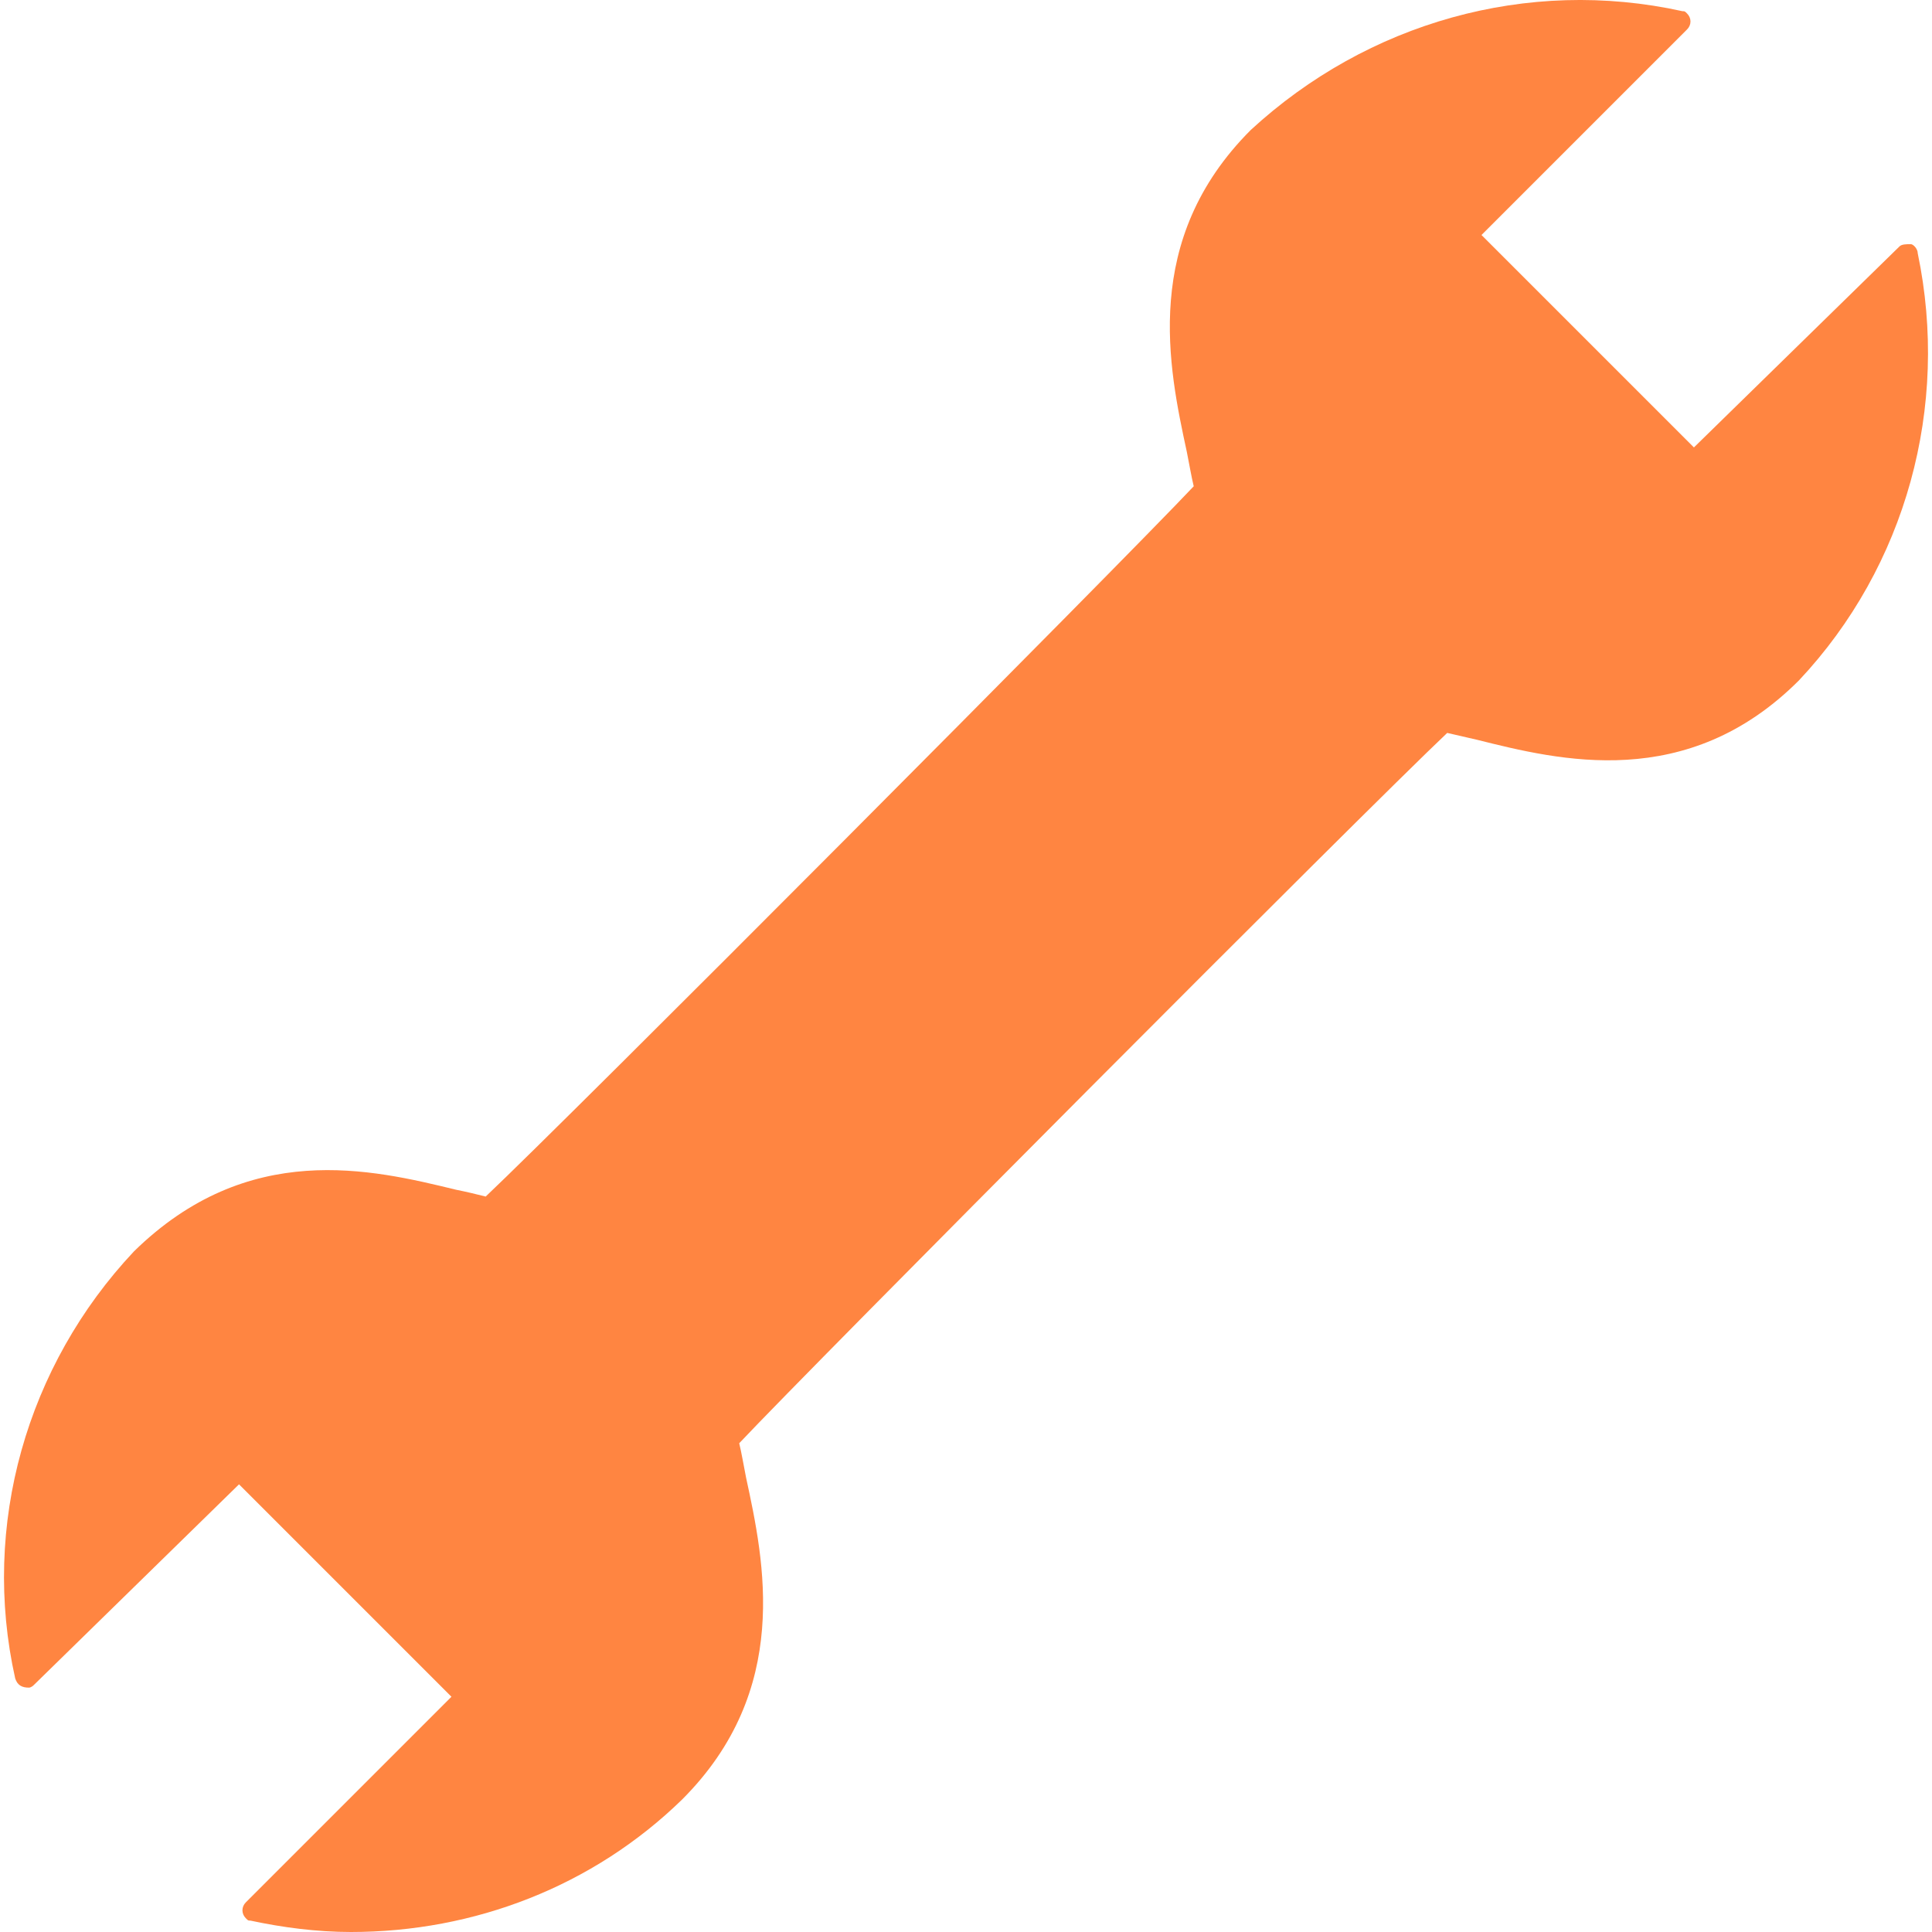 <svg width="39" height="39" viewBox="0 0 39 39" fill="none" xmlns="http://www.w3.org/2000/svg">
<path d="M38.712 5.113C38.712 5.021 38.62 4.929 38.574 4.929C38.481 4.929 38.389 4.929 38.343 4.975L34.194 9.032L29.906 4.744L34.055 0.595C34.148 0.503 34.148 0.364 34.055 0.272C34.009 0.226 34.009 0.226 33.963 0.226C30.828 -0.466 27.601 0.457 25.249 2.623C23.036 4.837 23.59 7.418 23.958 9.124C24.005 9.355 24.051 9.631 24.097 9.816C22.621 11.383 11.464 22.587 9.804 24.154C9.62 24.108 9.435 24.062 9.205 24.016C7.499 23.601 5.009 23.002 2.704 25.261C0.537 27.566 -0.385 30.793 0.307 33.882C0.353 34.021 0.445 34.067 0.583 34.067C0.629 34.067 0.676 34.021 0.676 34.021L4.825 29.963L9.113 34.251L4.963 38.401C4.871 38.493 4.871 38.631 4.963 38.723C5.009 38.77 5.009 38.77 5.055 38.77C5.701 38.908 6.393 39 7.084 39C9.574 39 11.971 38.078 13.769 36.326C15.982 34.113 15.429 31.531 15.06 29.825C15.014 29.595 14.968 29.318 14.922 29.134C16.397 27.566 27.555 16.363 29.214 14.795L29.814 14.933C31.473 15.348 34.055 15.994 36.314 13.735C38.481 11.43 39.357 8.202 38.712 5.113Z" fill="#FF8541"/>
</svg>
